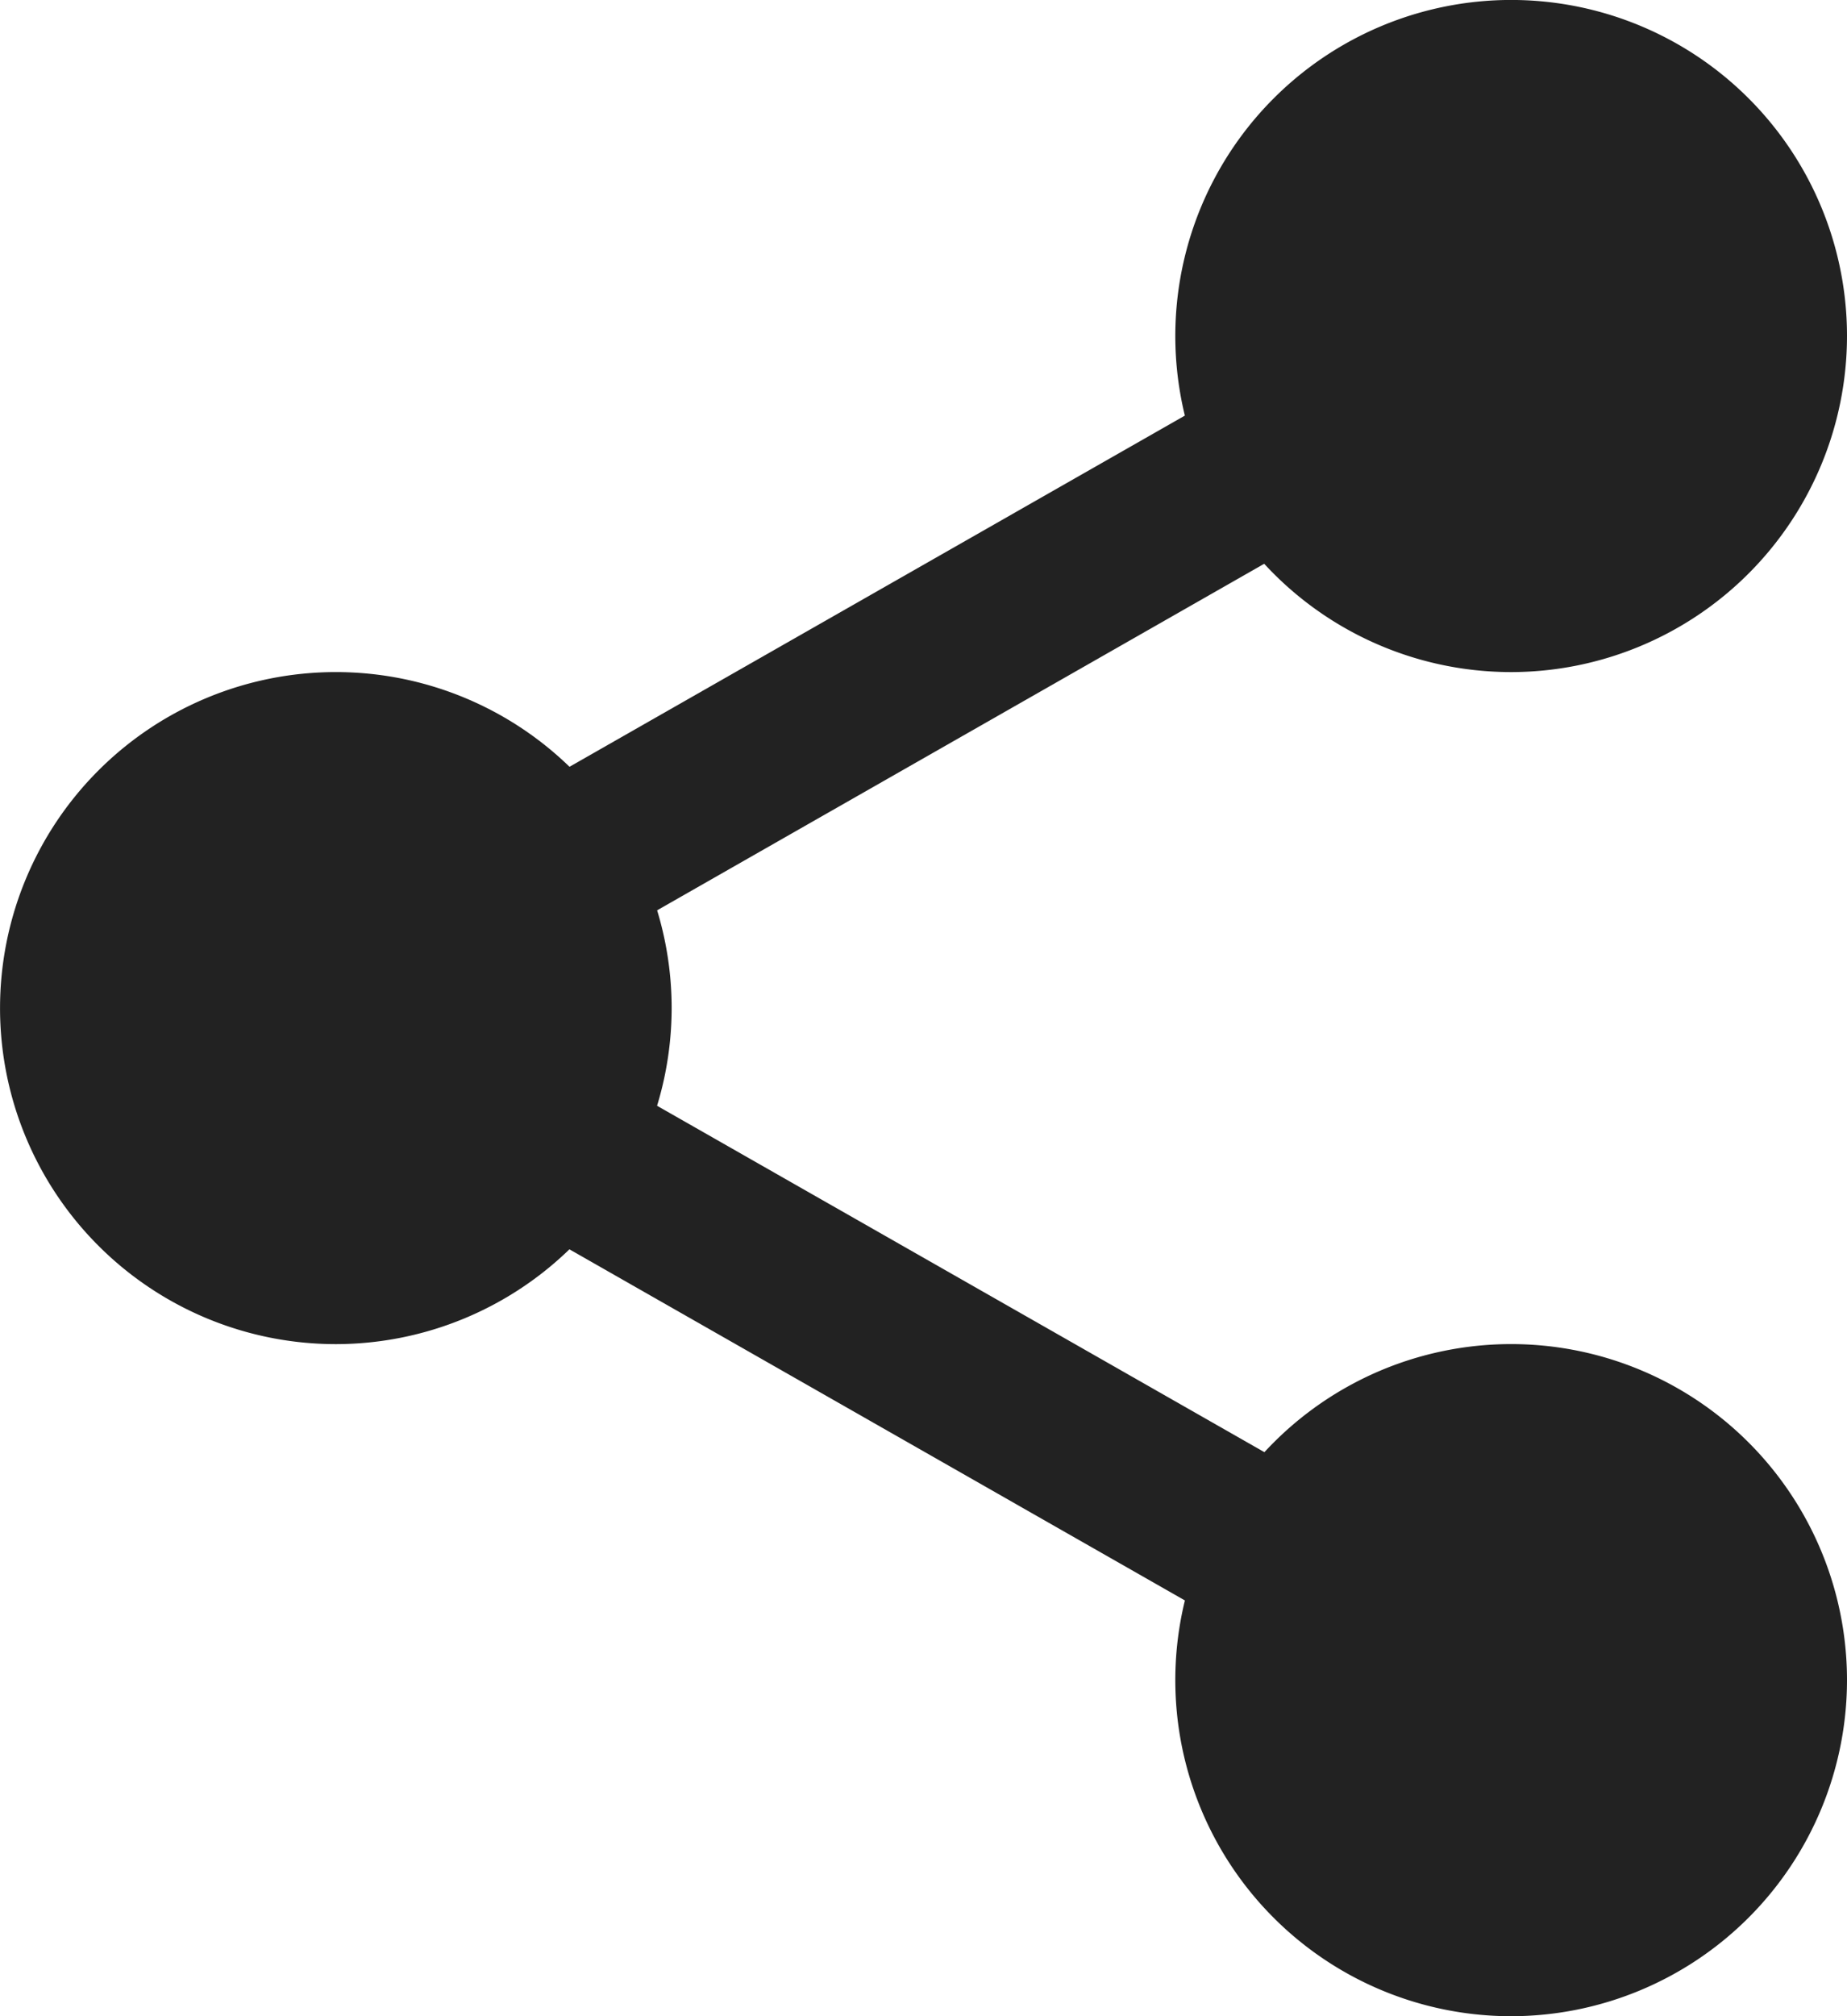 <svg xmlns="http://www.w3.org/2000/svg" viewBox="0 0 469.33 512"><defs><style>.cls-1{fill:#222;}</style></defs><title>поделиться</title><g id="Слой_2" data-name="Слой 2"><g id="Слой_1-2" data-name="Слой 1"><path class="cls-1" d="M453.33,85.33A69.33,69.33,0,1,1,384,16a69.34,69.34,0,0,1,69.33,69.33Z"/><path class="cls-1" d="M384,170.67a85.34,85.34,0,1,1,85.33-85.34A85.42,85.42,0,0,1,384,170.67ZM384,32a53.34,53.34,0,1,0,53.33,53.33A53.39,53.39,0,0,0,384,32Z"/><path class="cls-1" d="M453.33,426.67A69.33,69.33,0,1,1,384,357.33a69.33,69.33,0,0,1,69.33,69.34Z"/><path class="cls-1" d="M384,512a85.34,85.34,0,1,1,85.33-85.33A85.42,85.42,0,0,1,384,512Zm0-138.67a53.34,53.34,0,1,0,53.33,53.34A53.39,53.39,0,0,0,384,373.33Z"/><path class="cls-1" d="M154.67,256a69.34,69.34,0,1,1-69.34-69.33A69.34,69.34,0,0,1,154.67,256Z"/><path class="cls-1" d="M85.33,341.33A85.33,85.33,0,1,1,170.67,256a85.42,85.42,0,0,1-85.34,85.33Zm0-138.66A53.33,53.33,0,1,0,138.67,256a53.39,53.39,0,0,0-53.34-53.33Z"/><path class="cls-1" d="M135.7,245.76a21.33,21.33,0,0,1-10.58-39.87L323.07,93a21.33,21.33,0,1,1,21.12,37.07L146.24,243a21.21,21.21,0,0,1-10.54,2.8Z"/><path class="cls-1" d="M333.63,421.76a21.21,21.21,0,0,1-10.54-2.8L125.14,306.11A21.34,21.34,0,1,1,146.26,269l198,112.86a21.33,21.33,0,0,1-10.58,39.87Z"/></g></g></svg>